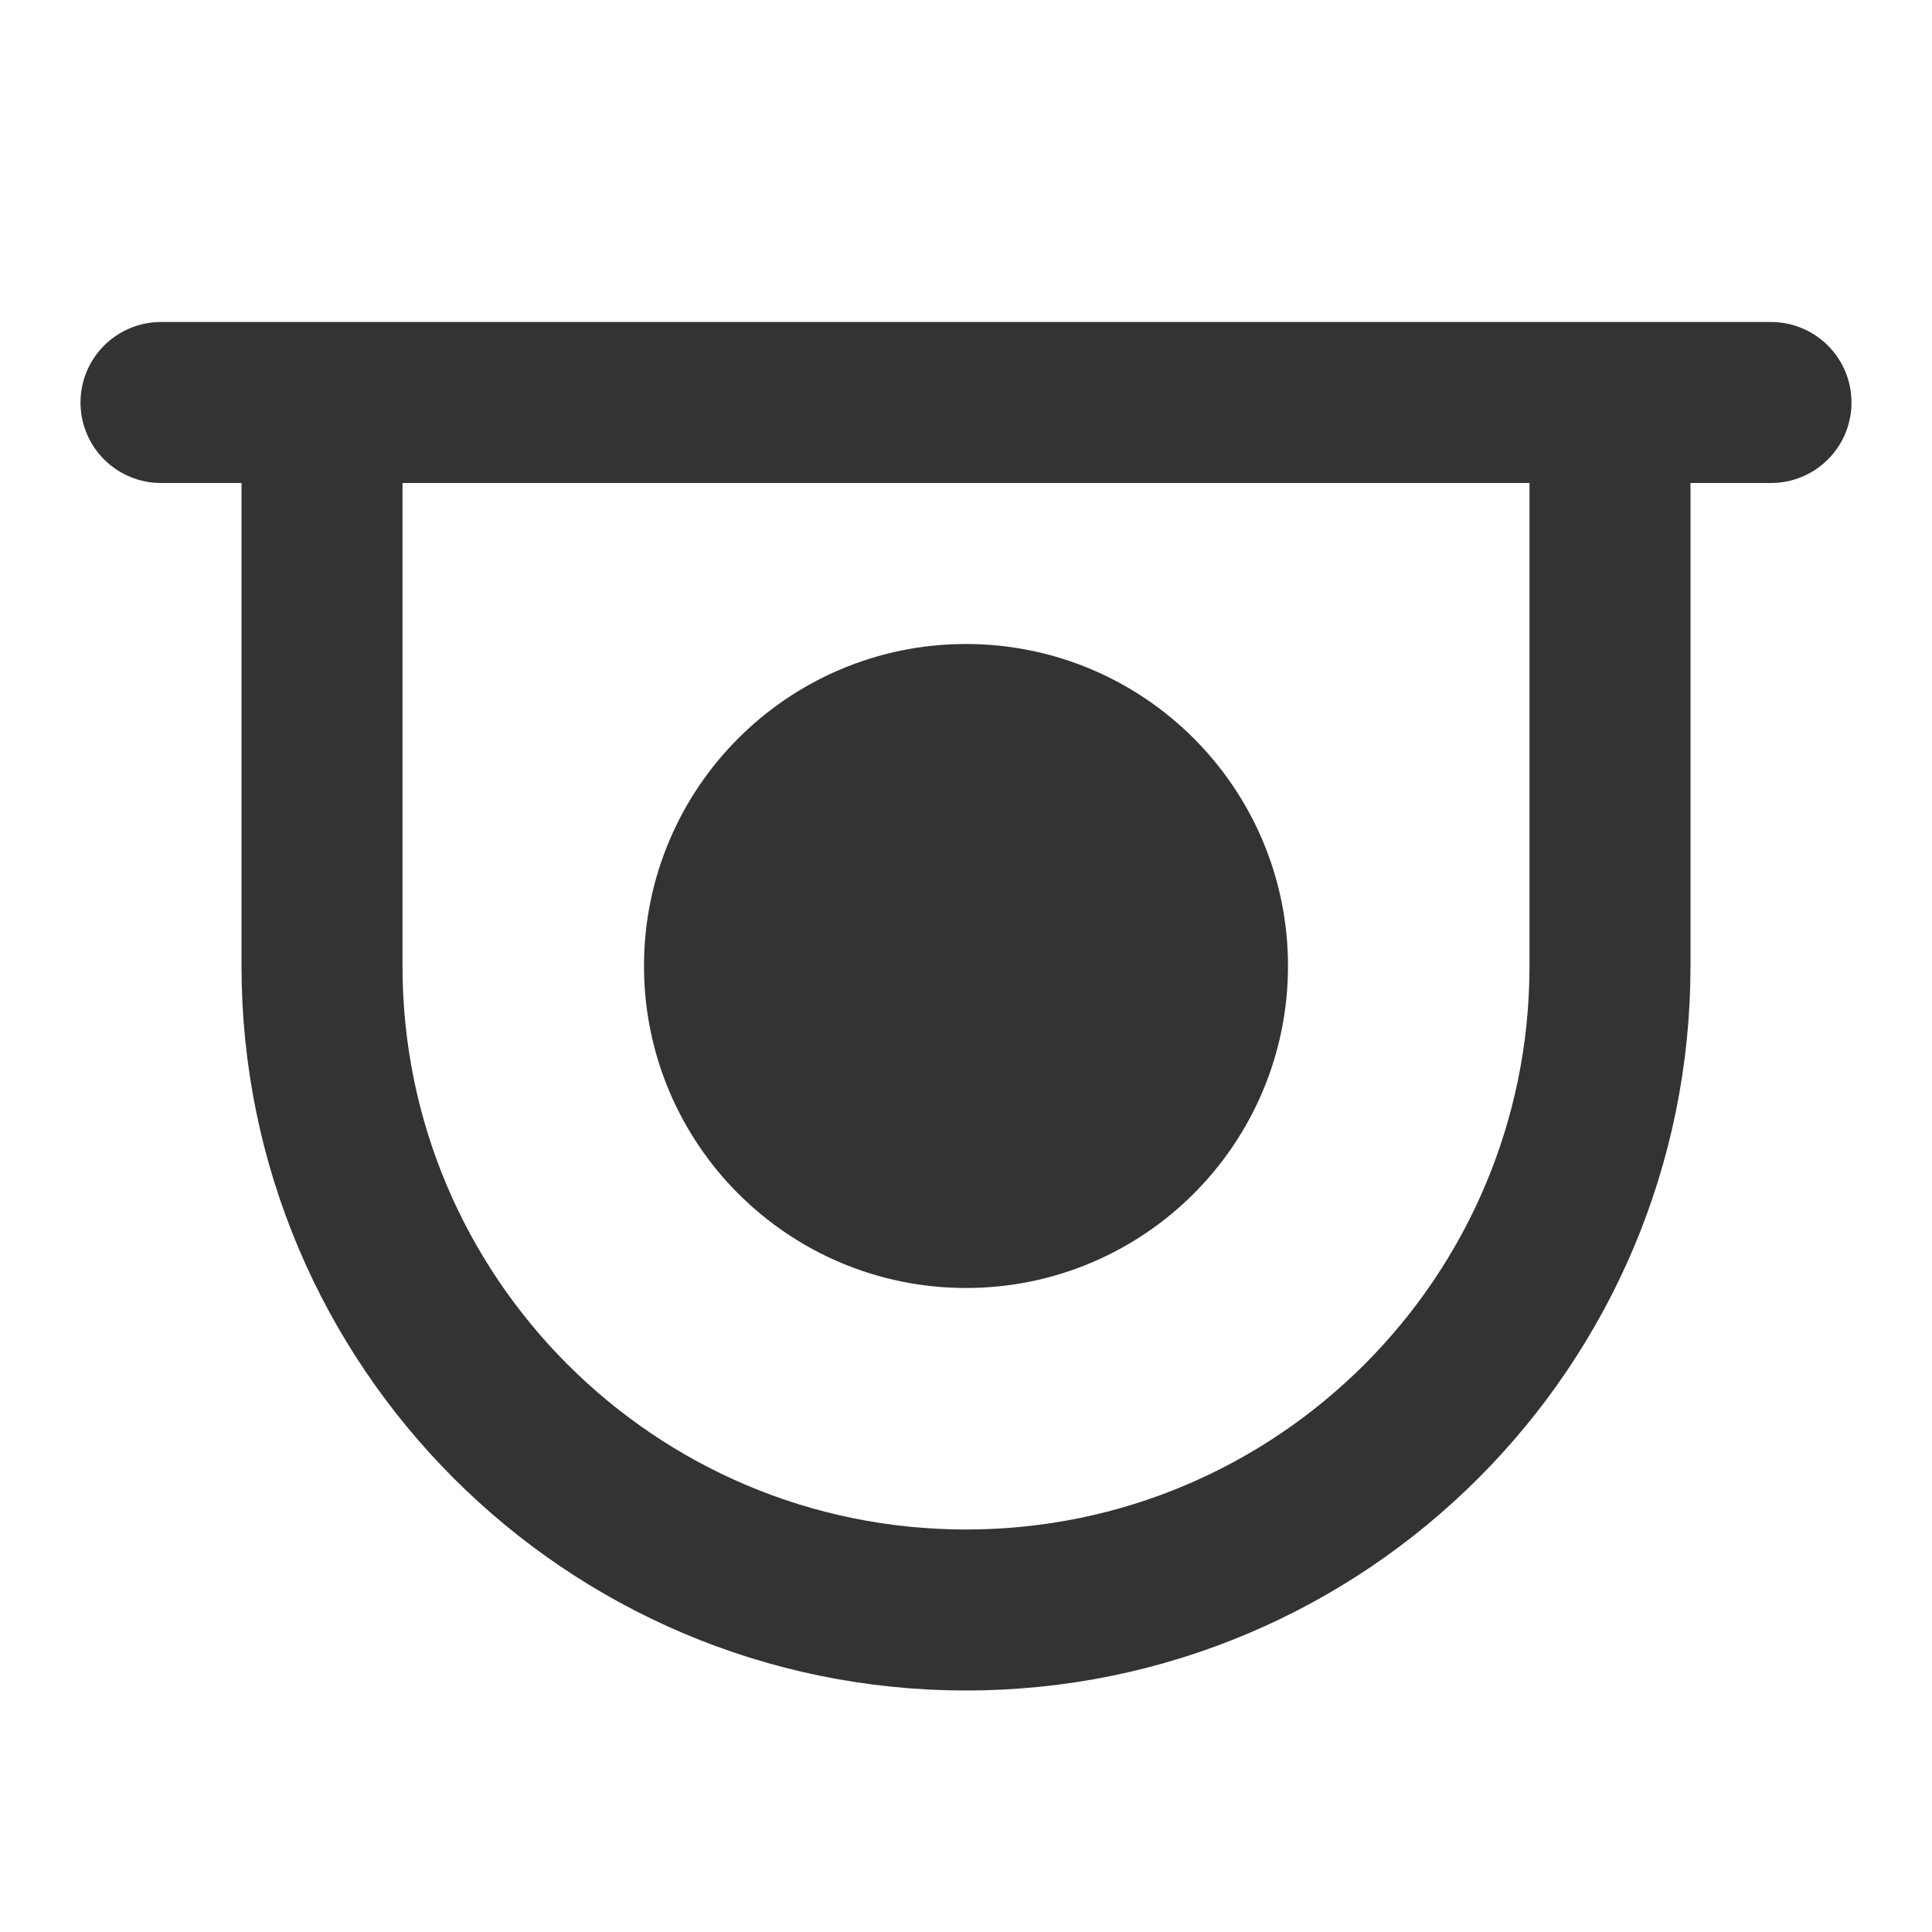 <svg width="24" height="24" viewBox="0 0 24 24" fill="none" xmlns="http://www.w3.org/2000/svg">
<path d="M4 5V12C4 16.418 7.582 20 12 20C16.418 20 20 16.418 20 12V5" stroke="#333333" stroke-width="2"/>
<path d="M2 5H22" stroke="#333333" stroke-width="2" stroke-linecap="round" stroke-linejoin="round"/>
<path d="M12 15C13.657 15 15 13.657 15 12C15 10.343 13.657 9 12 9C10.343 9 9 10.343 9 12C9 13.657 10.343 15 12 15Z" fill="#333333" stroke="#333333" stroke-width="2" stroke-linejoin="round"/>
</svg>
